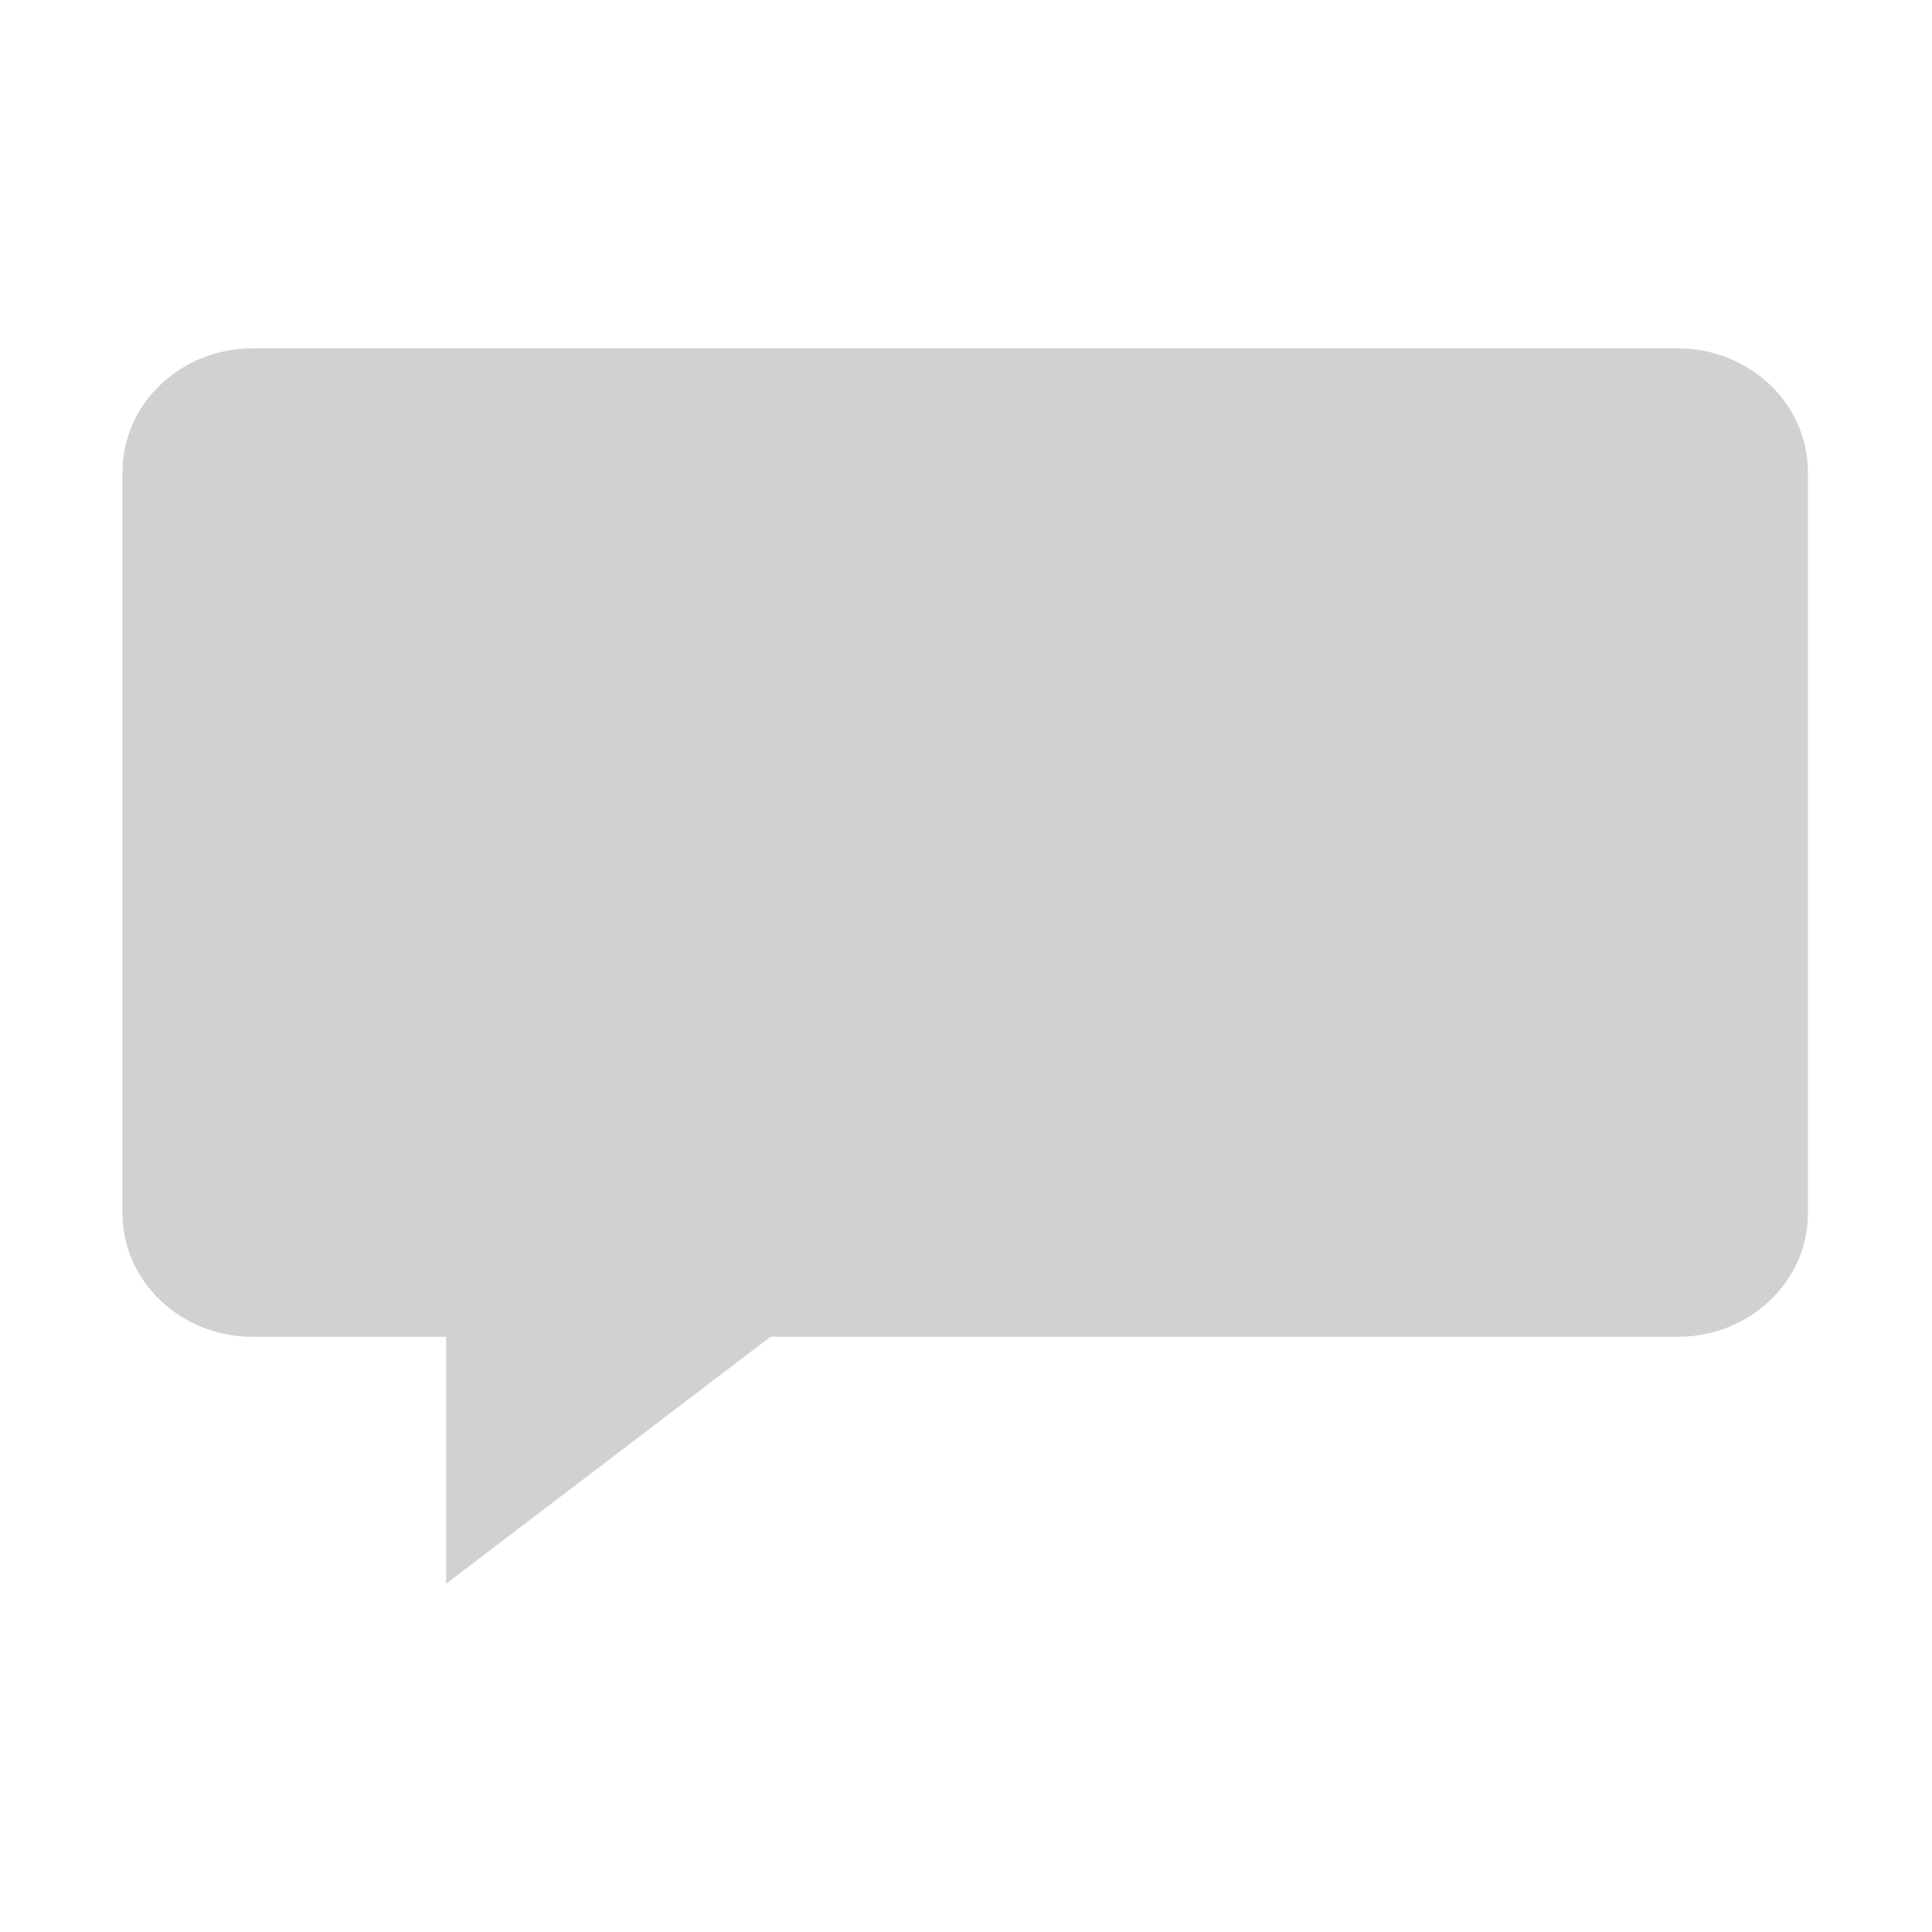 <?xml version="1.0" encoding="utf-8"?>
<!-- Generator: Adobe Illustrator 16.0.0, SVG Export Plug-In . SVG Version: 6.00 Build 0)  -->
<!DOCTYPE svg PUBLIC "-//W3C//DTD SVG 1.1//EN" "http://www.w3.org/Graphics/SVG/1.1/DTD/svg11.dtd">
<svg version="1.1" id="Layer_1" xmlns="http://www.w3.org/2000/svg" xmlns:xlink="http://www.w3.org/1999/xlink" x="0px" y="0px"
	 width="32px" height="32px" viewBox="0 0 32 32" enable-background="new 0 0 32 32" xml:space="preserve">
<path fill="#CFD1D3" d="M27.795,5.77H4.177c-1.175,0-2.148,0.912-2.148,2.046v12.28c0,1.135,0.973,2.045,2.148,2.045H7.39v4.09
	l5.372-4.09h15.034c1.177,0,2.149-0.91,2.149-2.045V7.816C29.943,6.681,28.971,5.77,27.795,5.77z"/>
</svg>
